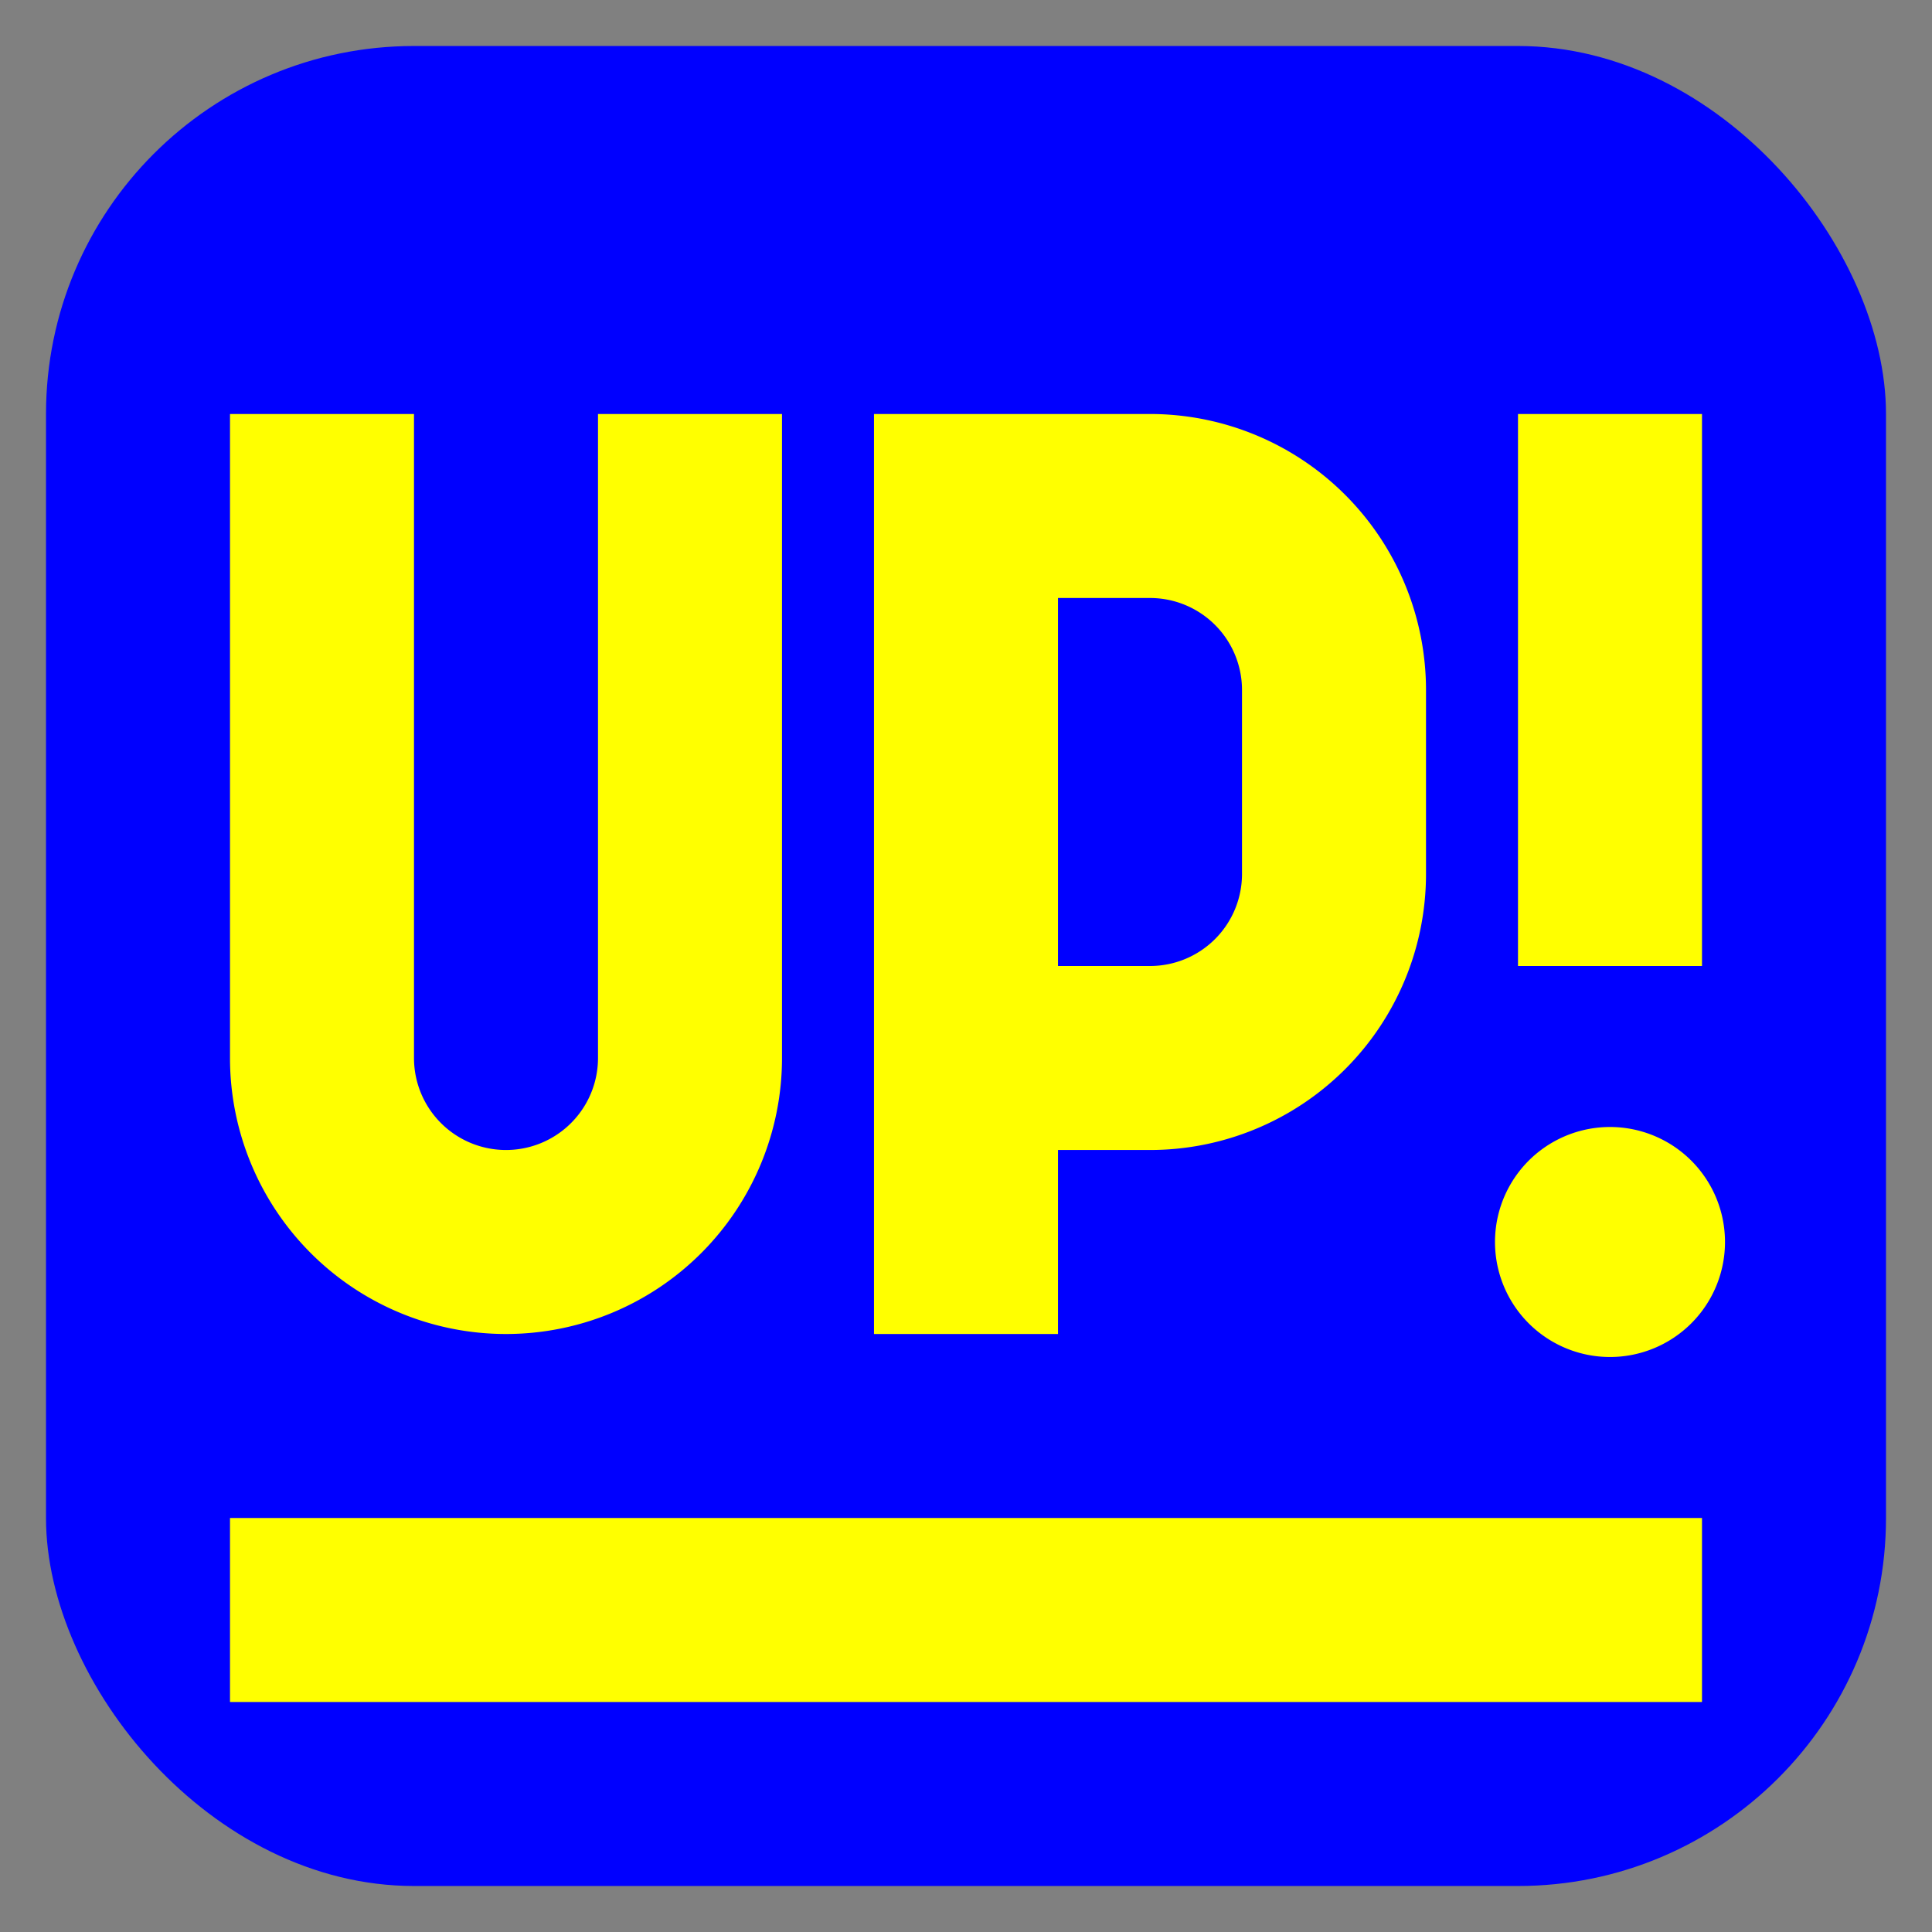 <?xml version="1.0" encoding="utf-8"?>
<!DOCTYPE svg PUBLIC "-//W3C//DTD SVG 1.1//EN" "http://www.w3.org/Graphics/SVG/1.1/DTD/svg11.dtd">
<svg version="1.1" xmlns="http://www.w3.org/2000/svg" xmlns:xlink="http://www.w3.org/1999/xlink" viewBox="-21 -21 42 42">
	<rect x="-21" y="-21" width="42" height="42" fill="#808080" stroke="none"/>
	<title>Squared UP!</title>
	<rect fill="#00f" rx="8" ry="8" x="-20" y="-20" width="40" height="40"/>
	<rect fill="#ff0" x="-16" y="12" width="32" height="4"/>
	<path fill="#ff0" d="M-16 -12h4v14a2 2 0 0 0 4 0v-14h4v14a6 6 0 0 1 -12 0zM-2 -12h6a6 6 0 0 1 6 6v4a6 6 0 0 1 -6 6h-2v4h-4v-20zm4 12h2a2 2 0 0 0 2 -2v-4a2 2 0 0 0 -2 -2h-2zM12 -12h4v12h-4v-12zm2 15.5a2.5 2.5 0 1 1 0 5a2.5 2.5 0 0 1 0 -5z"/>
</svg>
